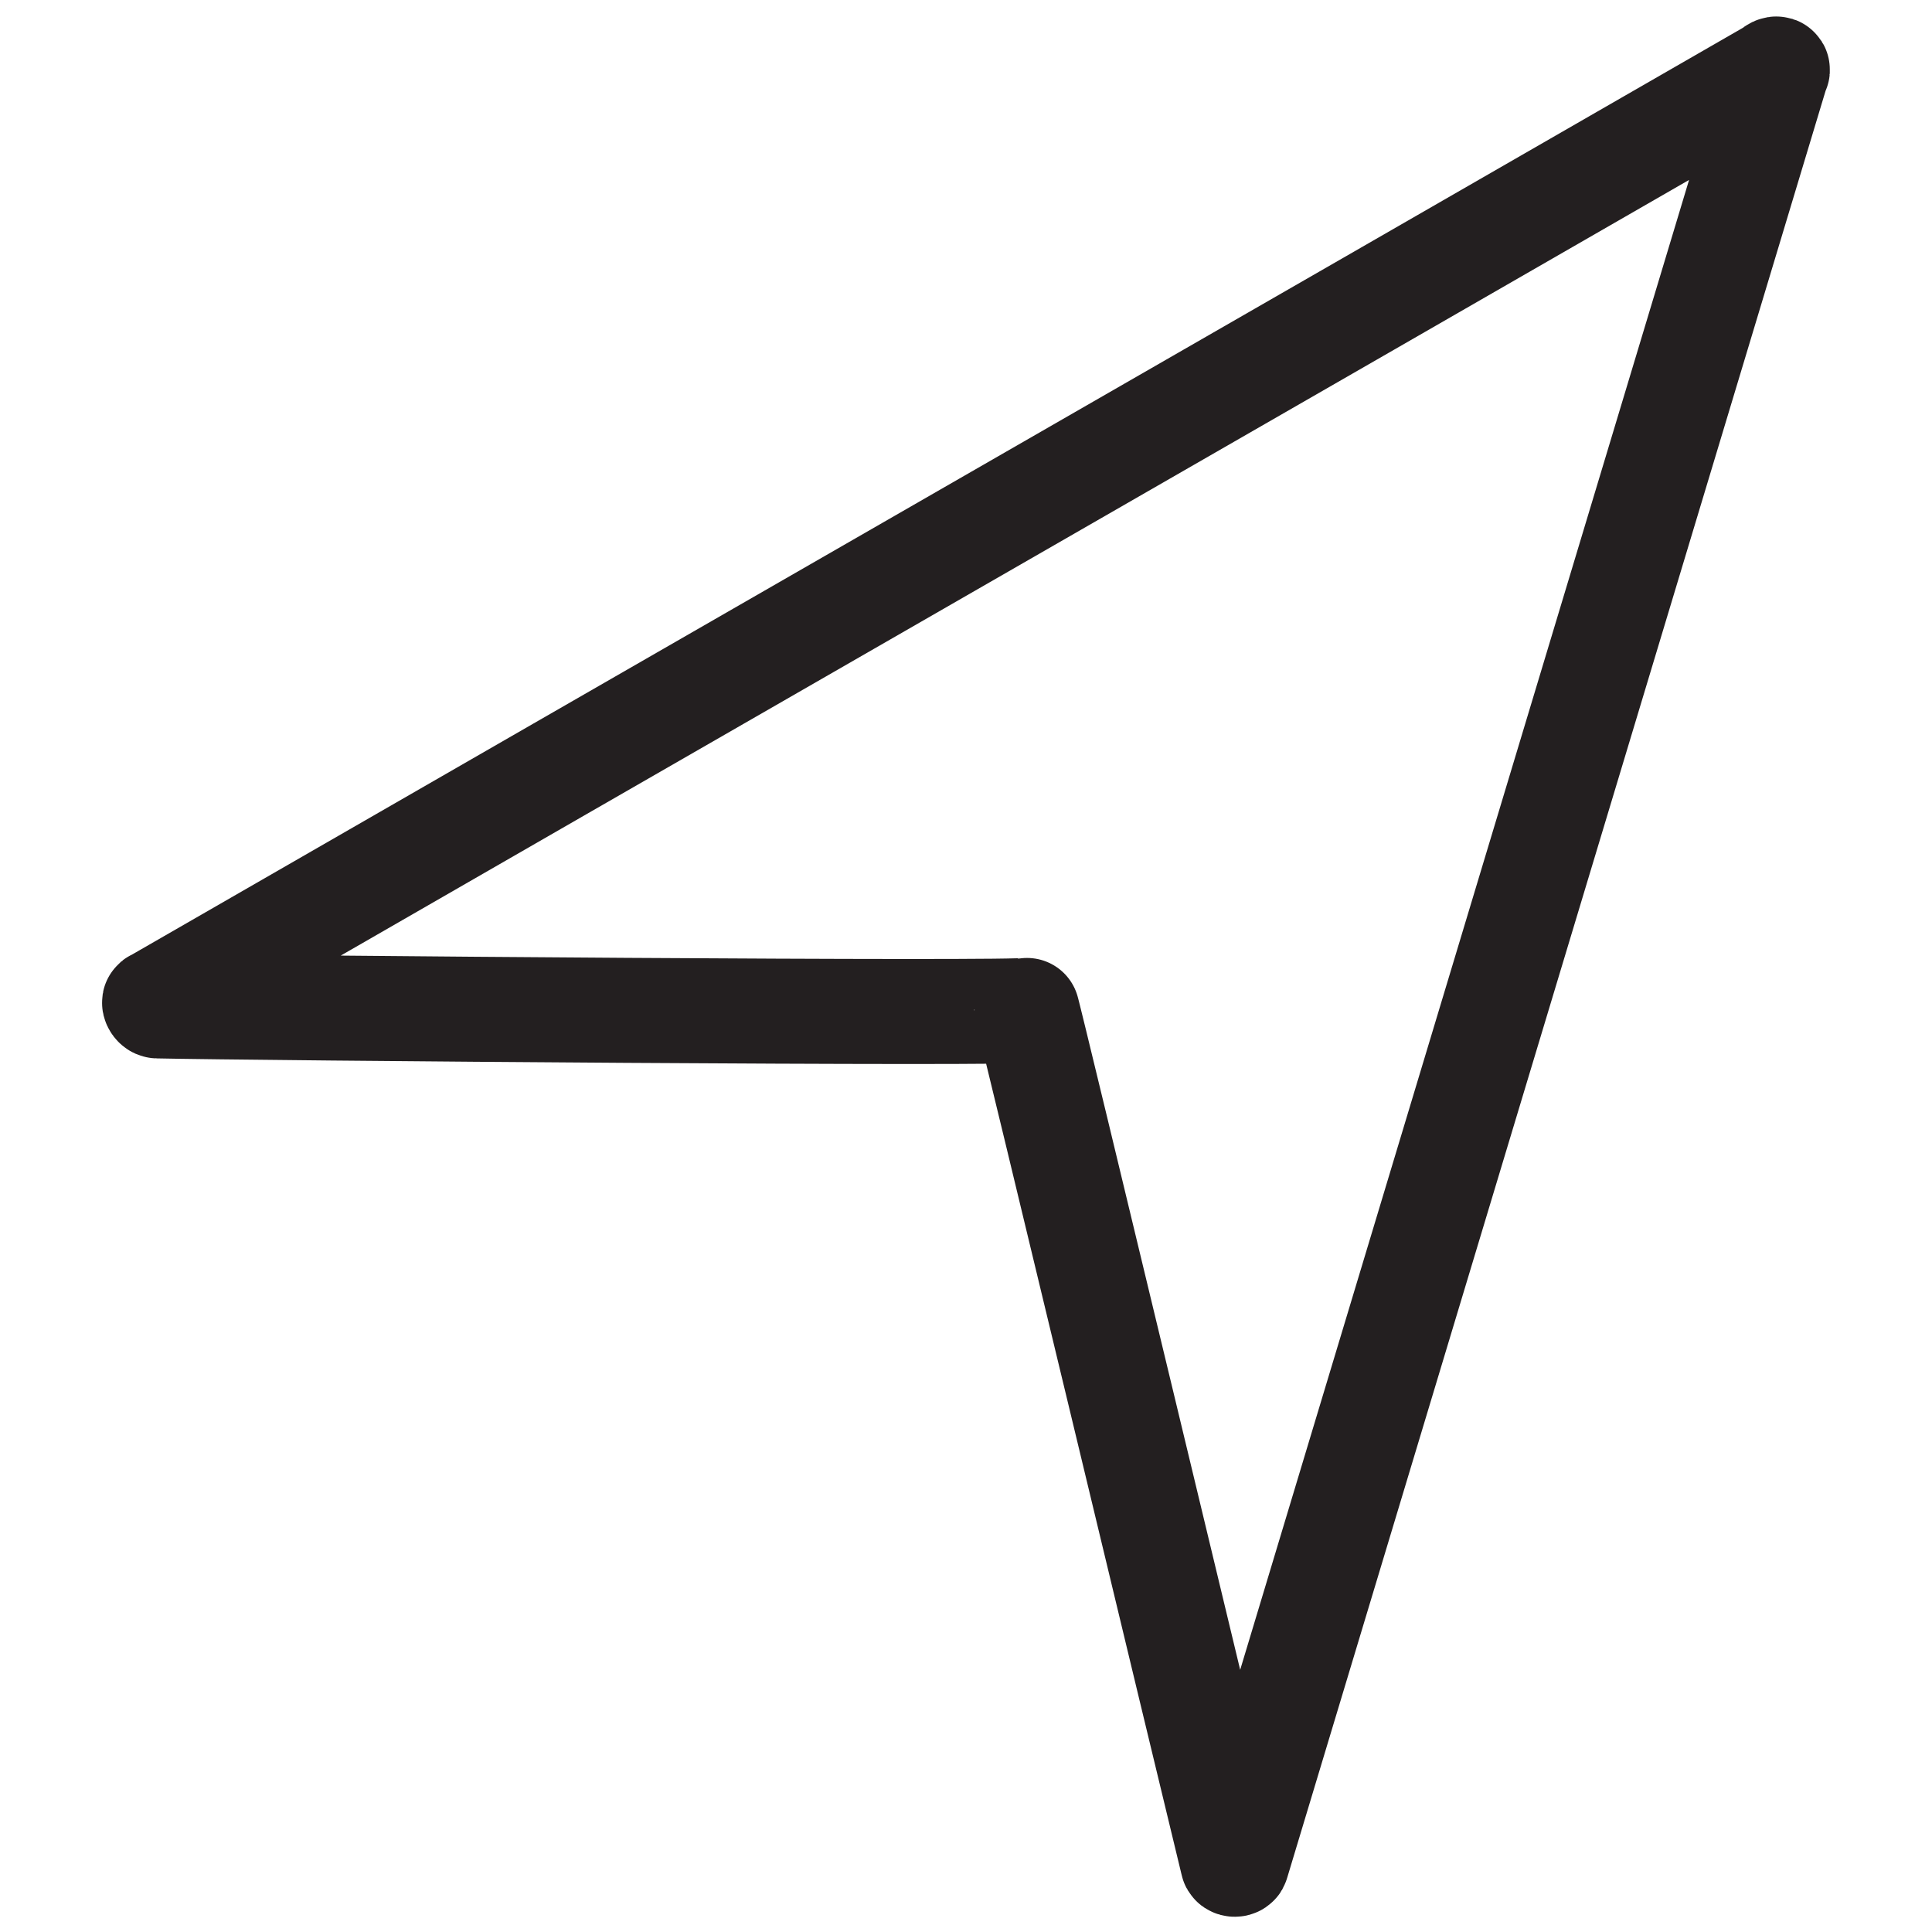 <?xml version="1.0" encoding="utf-8"?>
<!-- Generator: Adobe Illustrator 19.2.1, SVG Export Plug-In . SVG Version: 6.00 Build 0)  -->
<svg version="1.2" baseProfile="tiny" id="Layer_1" xmlns="http://www.w3.org/2000/svg" xmlns:xlink="http://www.w3.org/1999/xlink"
	 x="0px" y="0px" viewBox="0 0 92 92" xml:space="preserve">
<path fill="none" stroke="#231F20" stroke-width="5" stroke-linecap="round" stroke-miterlimit="10" d="M84.6,3.4L58.9,88.7
	c0,0.1-0.2,0.1-0.2,0c-1.1-4.5-9.8-40.8-9.8-40.6c0,0.2-37-0.1-41.4-0.2c-0.1,0-0.2-0.2-0.1-0.2c25.7-14.8,51.3-29.5,77-44.3
	C84.6,3.2,84.7,3.3,84.6,3.4z"/>
<g>
</g>
<g>
</g>
<g>
</g>
<g>
</g>
<g>
</g>
<g>
</g>
<g>
</g>
<g>
</g>
<g>
</g>
<g>
</g>
<g>
</g>
<g>
</g>
<g>
</g>
<g>
</g>
<g>
</g>
</svg>
